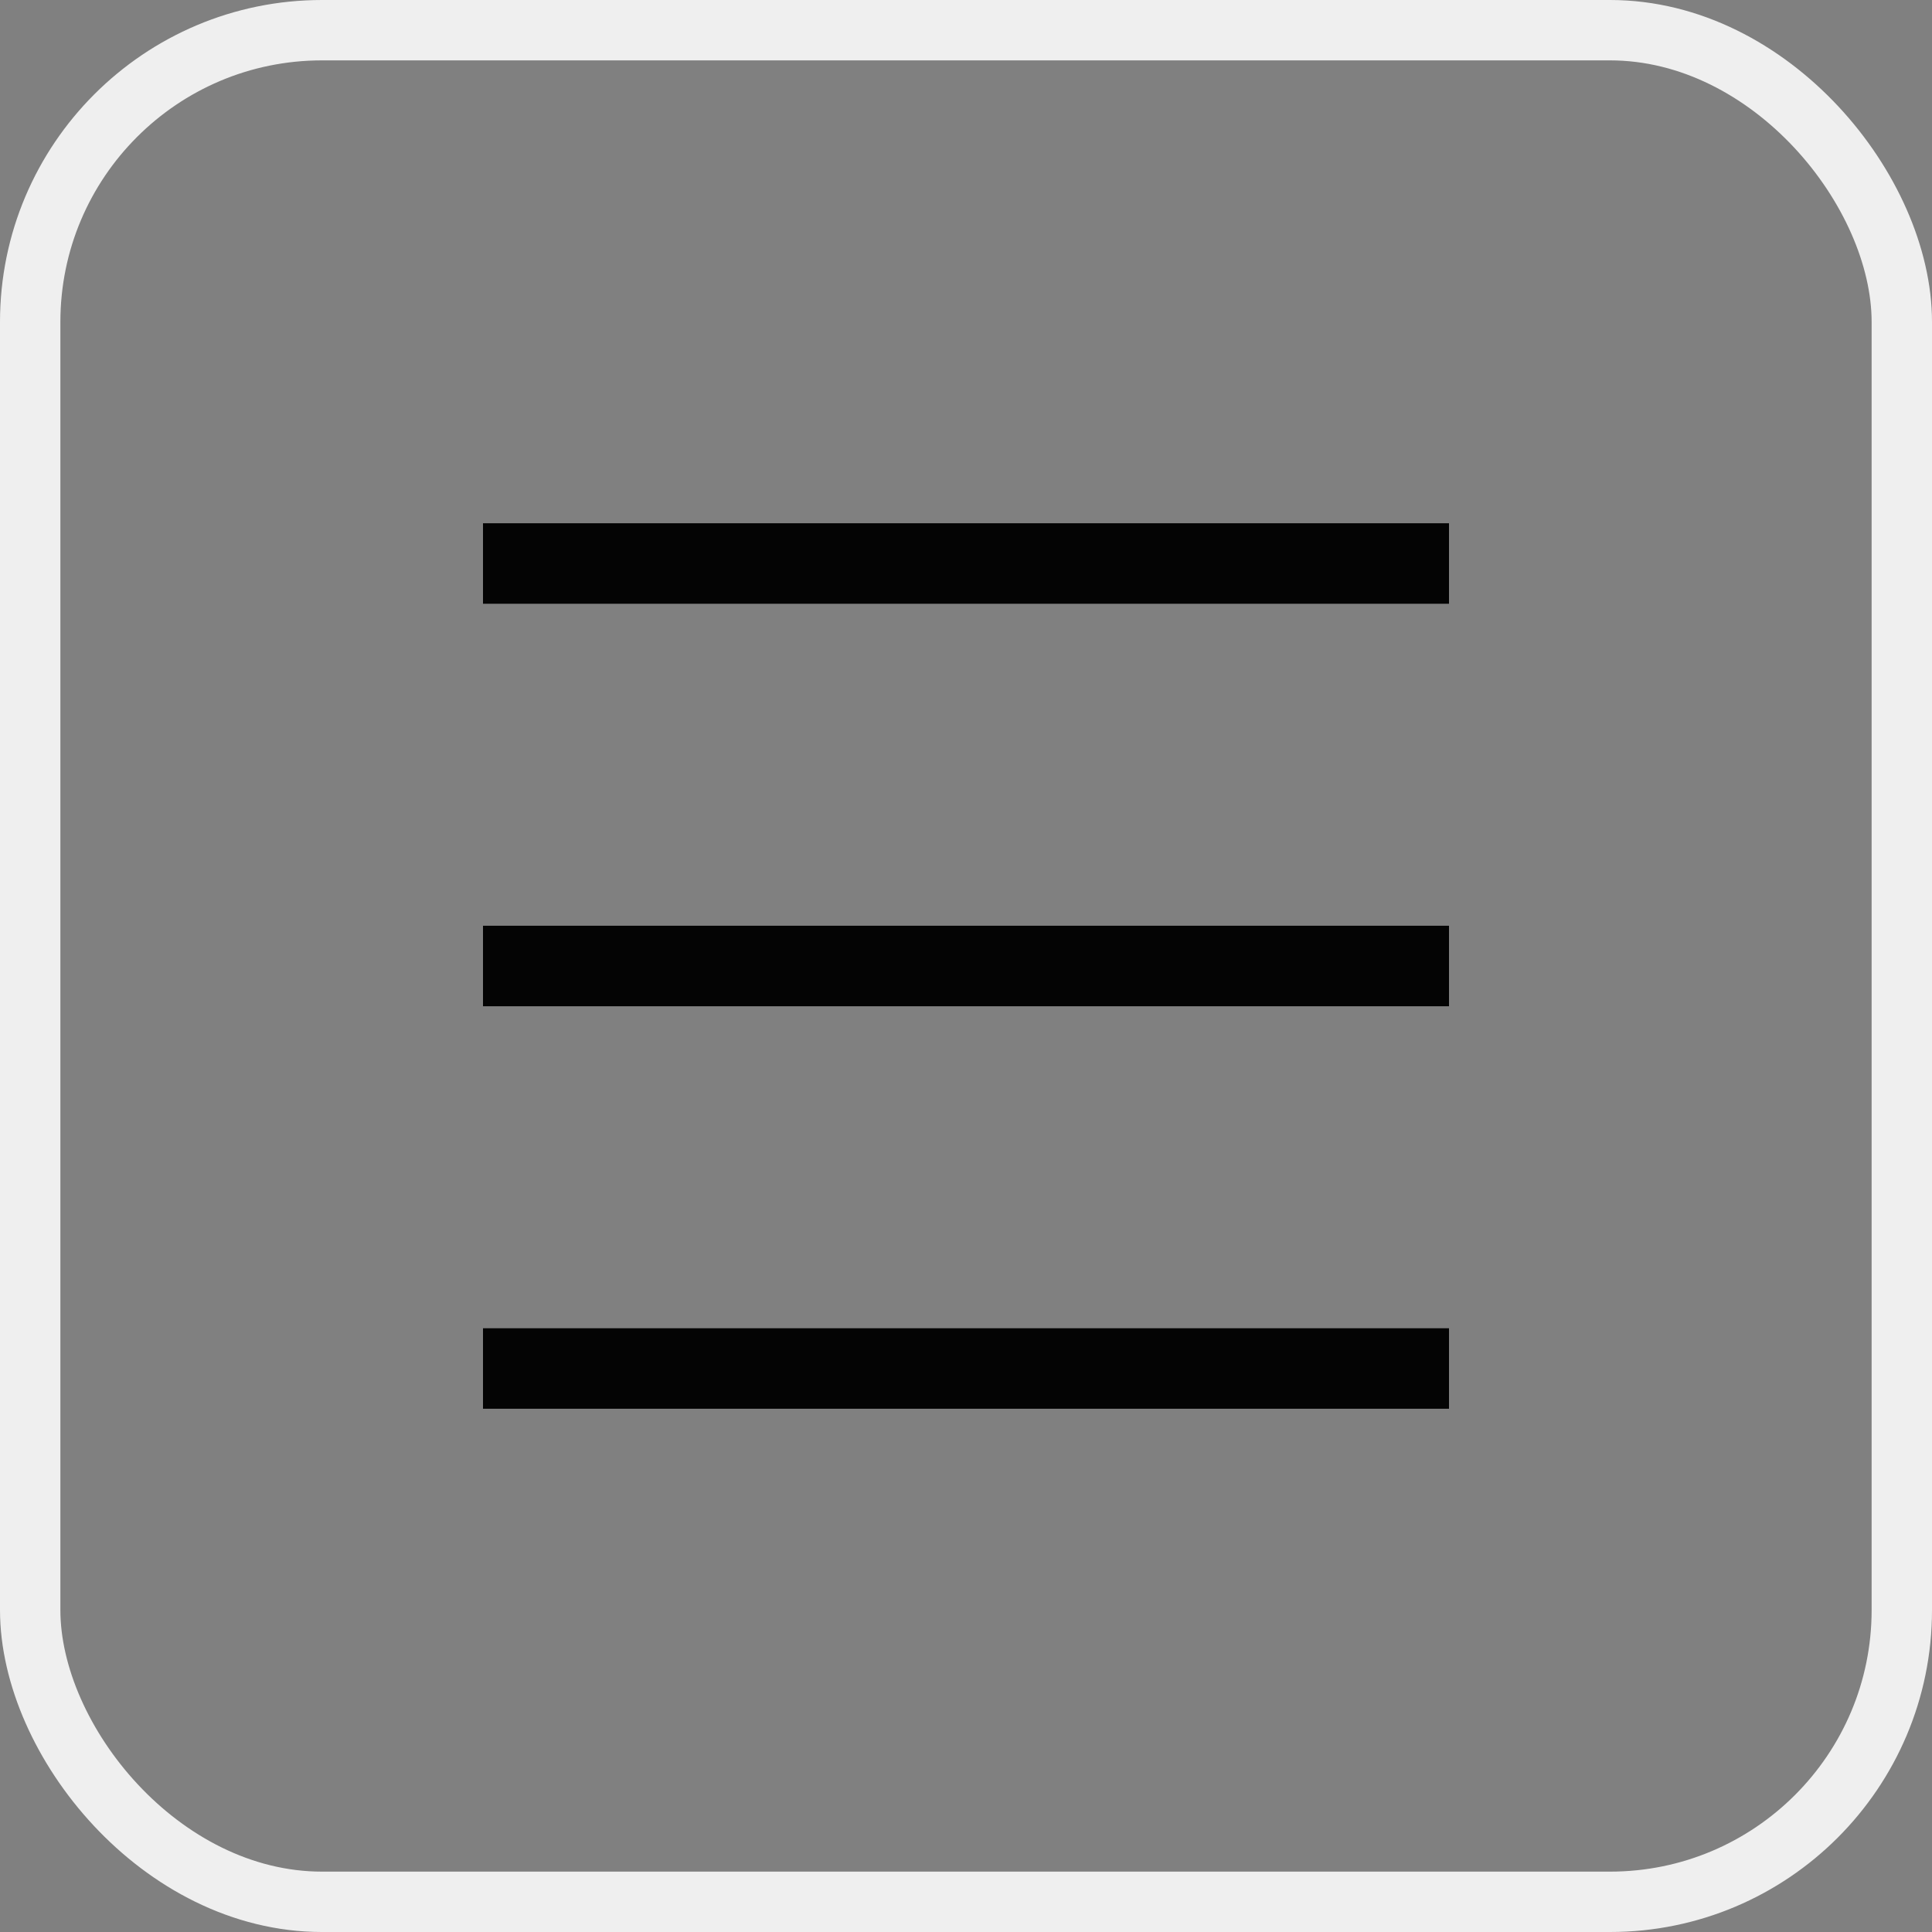 <svg width="24" height="24" viewBox="0 0 24 24" fill="none" xmlns="http://www.w3.org/2000/svg">
<rect x="0" y="0" width="24" height="24" fill="#808080" stroke="none"/>
<rect x="0.375" y="0.375" width="23.25" height="23.25" rx="3.625" stroke="#EFEFEF" stroke-width="0.75"/>
<line x1="6" y1="7" x2="18" y2="7" stroke="#040404"/>
<line x1="6" y1="12" x2="18" y2="12" stroke="#040404"/>
<line x1="6" y1="17" x2="18" y2="17" stroke="#040404"/>
</svg>
